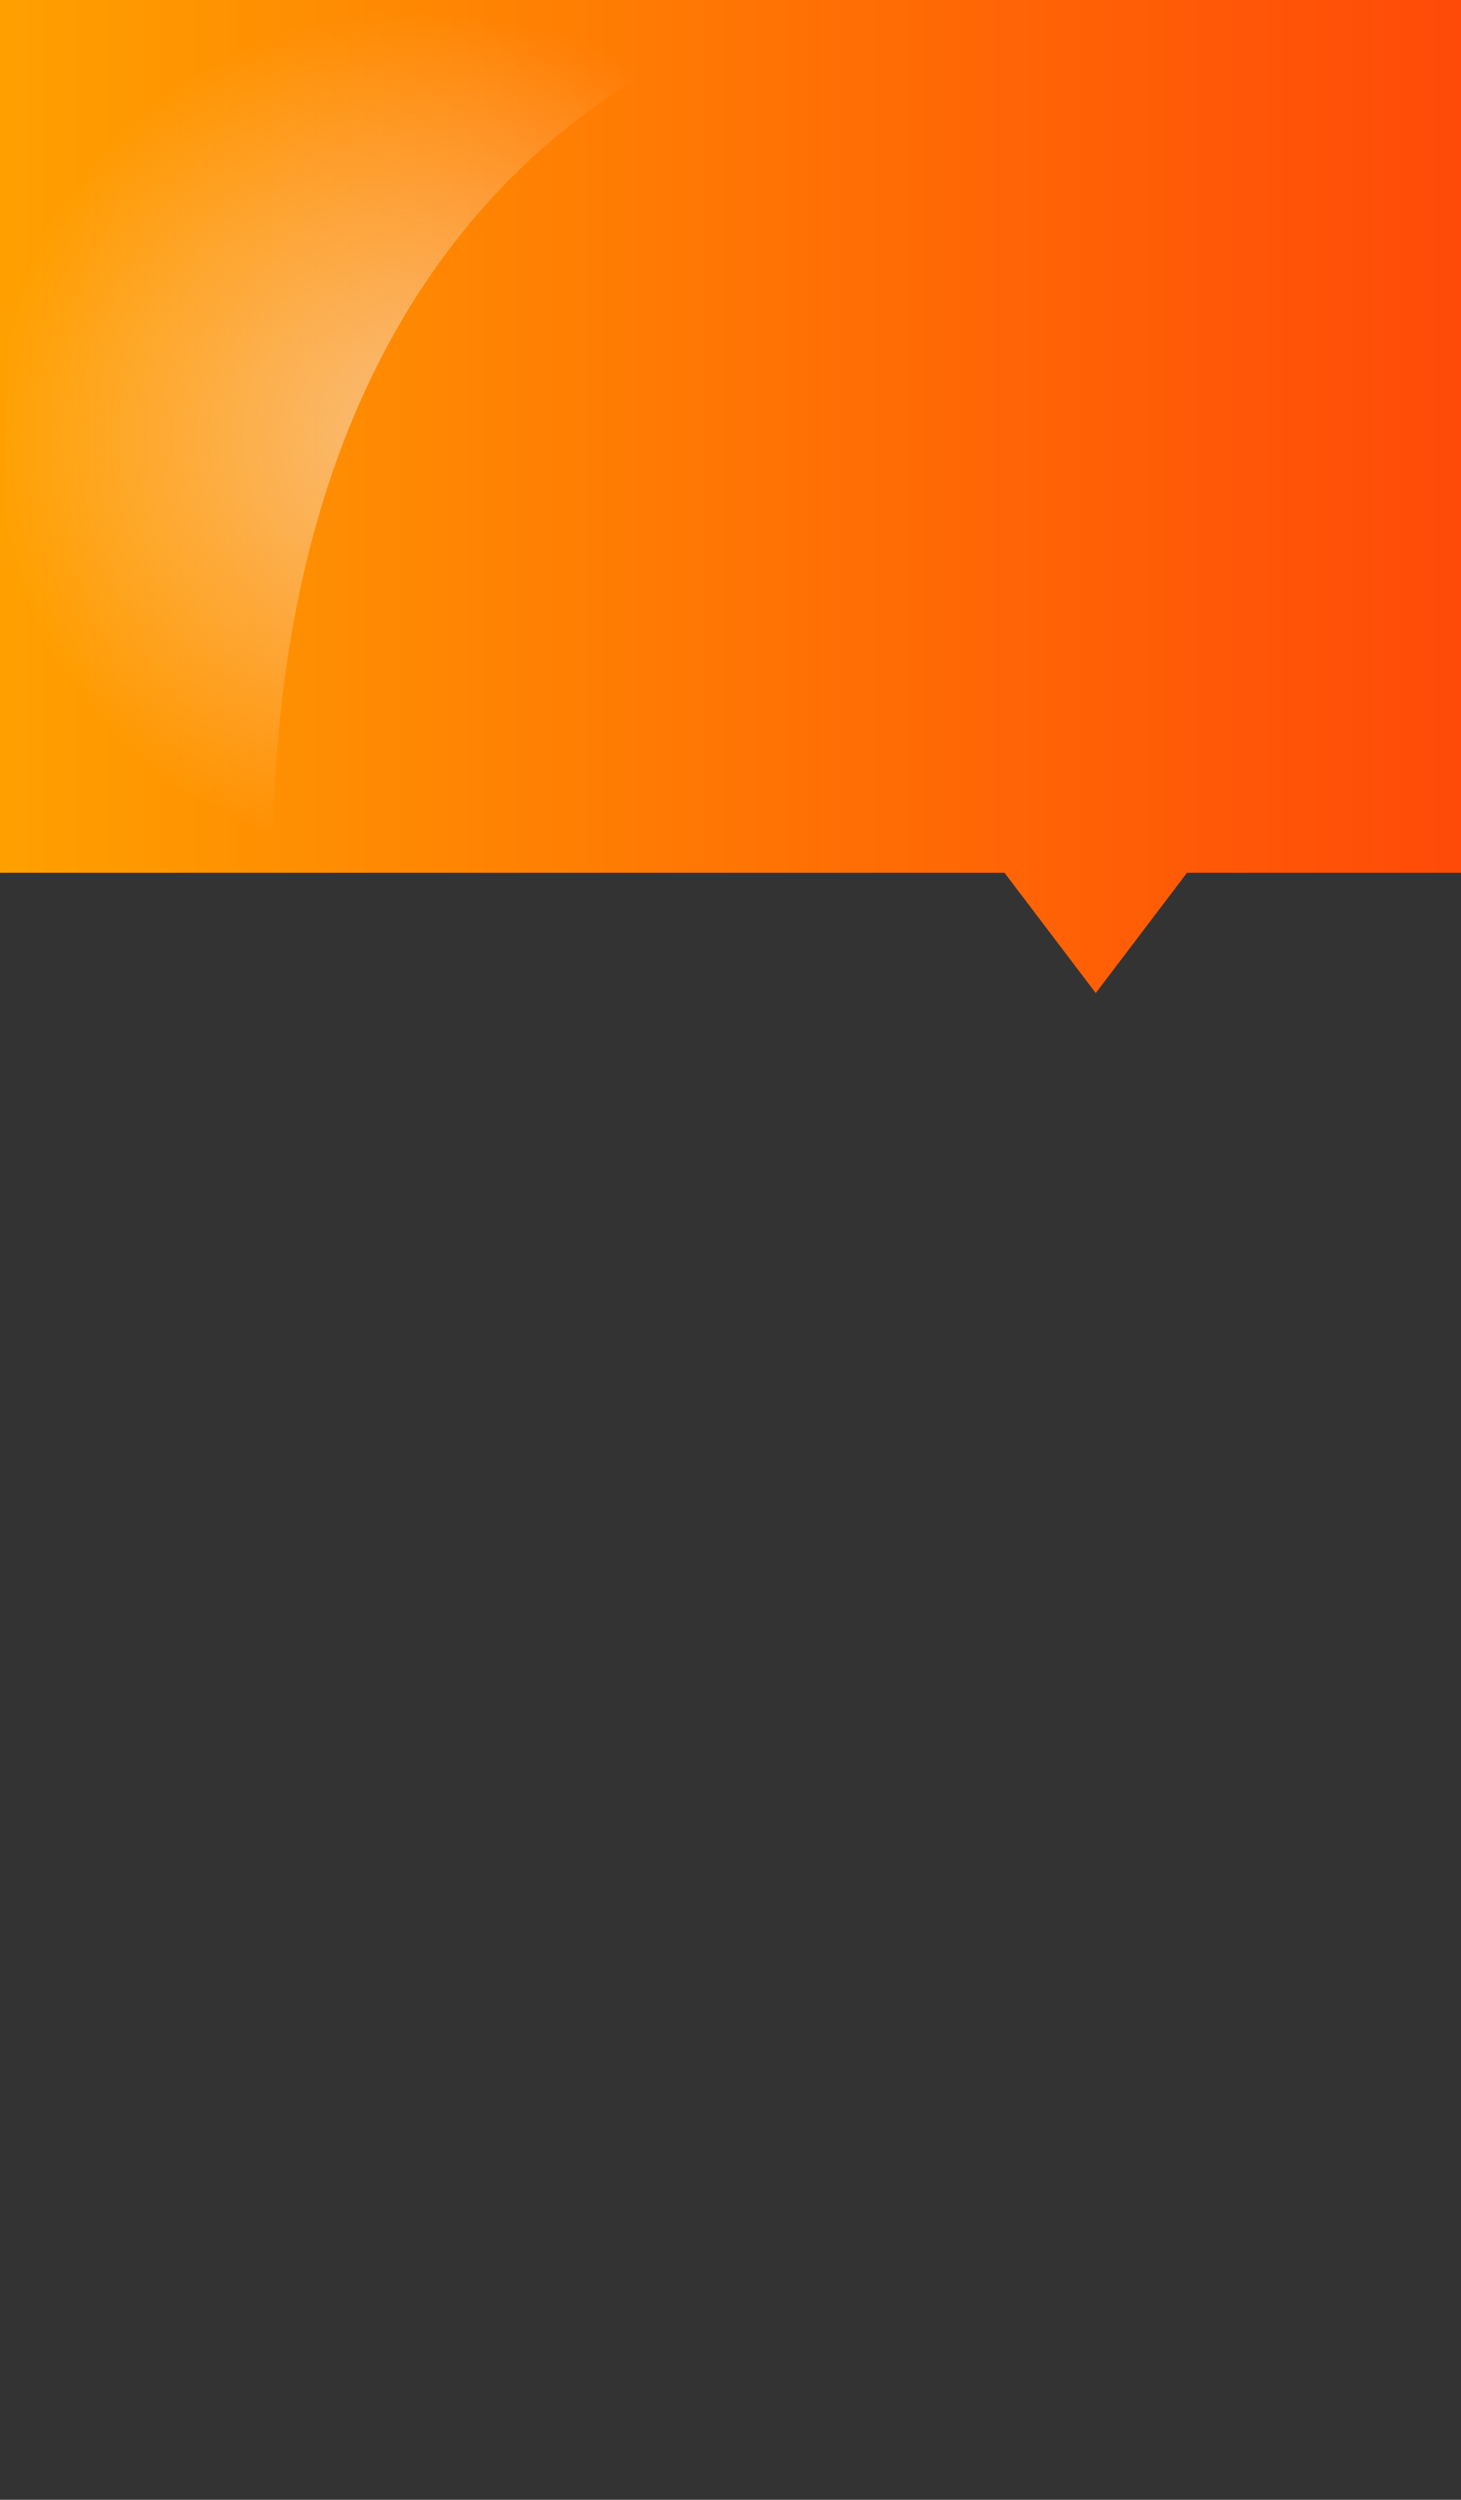 <svg xmlns="http://www.w3.org/2000/svg" xmlns:xlink="http://www.w3.org/1999/xlink" viewBox="0 0 360 615.84"><rect x="0" y="0" width="360" height="615.84" fill="#333333" stroke="none"/><defs><style>.cls-1{isolation:isolate;}.cls-2{fill:#f6f8fa;}.cls-3{fill:url(#Градієнт_без_назви_9);}.cls-4{opacity:0.5;mix-blend-mode:overlay;fill:url(#radial-gradient);}.cls-5{fill:#fff;}</style><linearGradient id="Градієнт_без_назви_9" y1="122.33" x2="360" y2="122.33" gradientUnits="userSpaceOnUse"><stop offset="0" stop-color="#ffa000"/><stop offset="1" stop-color="#ff4a08"/></linearGradient><radialGradient id="radial-gradient" cx="102.89" cy="107.5" r="105.22" gradientUnits="userSpaceOnUse"><stop offset="0" stop-color="#f2f2f2"/><stop offset="1" stop-color="#fff" stop-opacity="0"/></radialGradient></defs><title>Информация</title><g class="cls-1"><g id="Шар_2" data-name="Шар 2"><g id="Шар_1-2" data-name="Шар 1"><polygon class="cls-3" points="0 0 0 215.01 247.51 215.01 270 244.65 292.49 215.01 360 215.01 360 0 0 0"/><path class="cls-4" d="M3,3.85,0,215H67.1C67.1,19.4,205.77,0,205.77,0Z"/></g></g></g></svg>